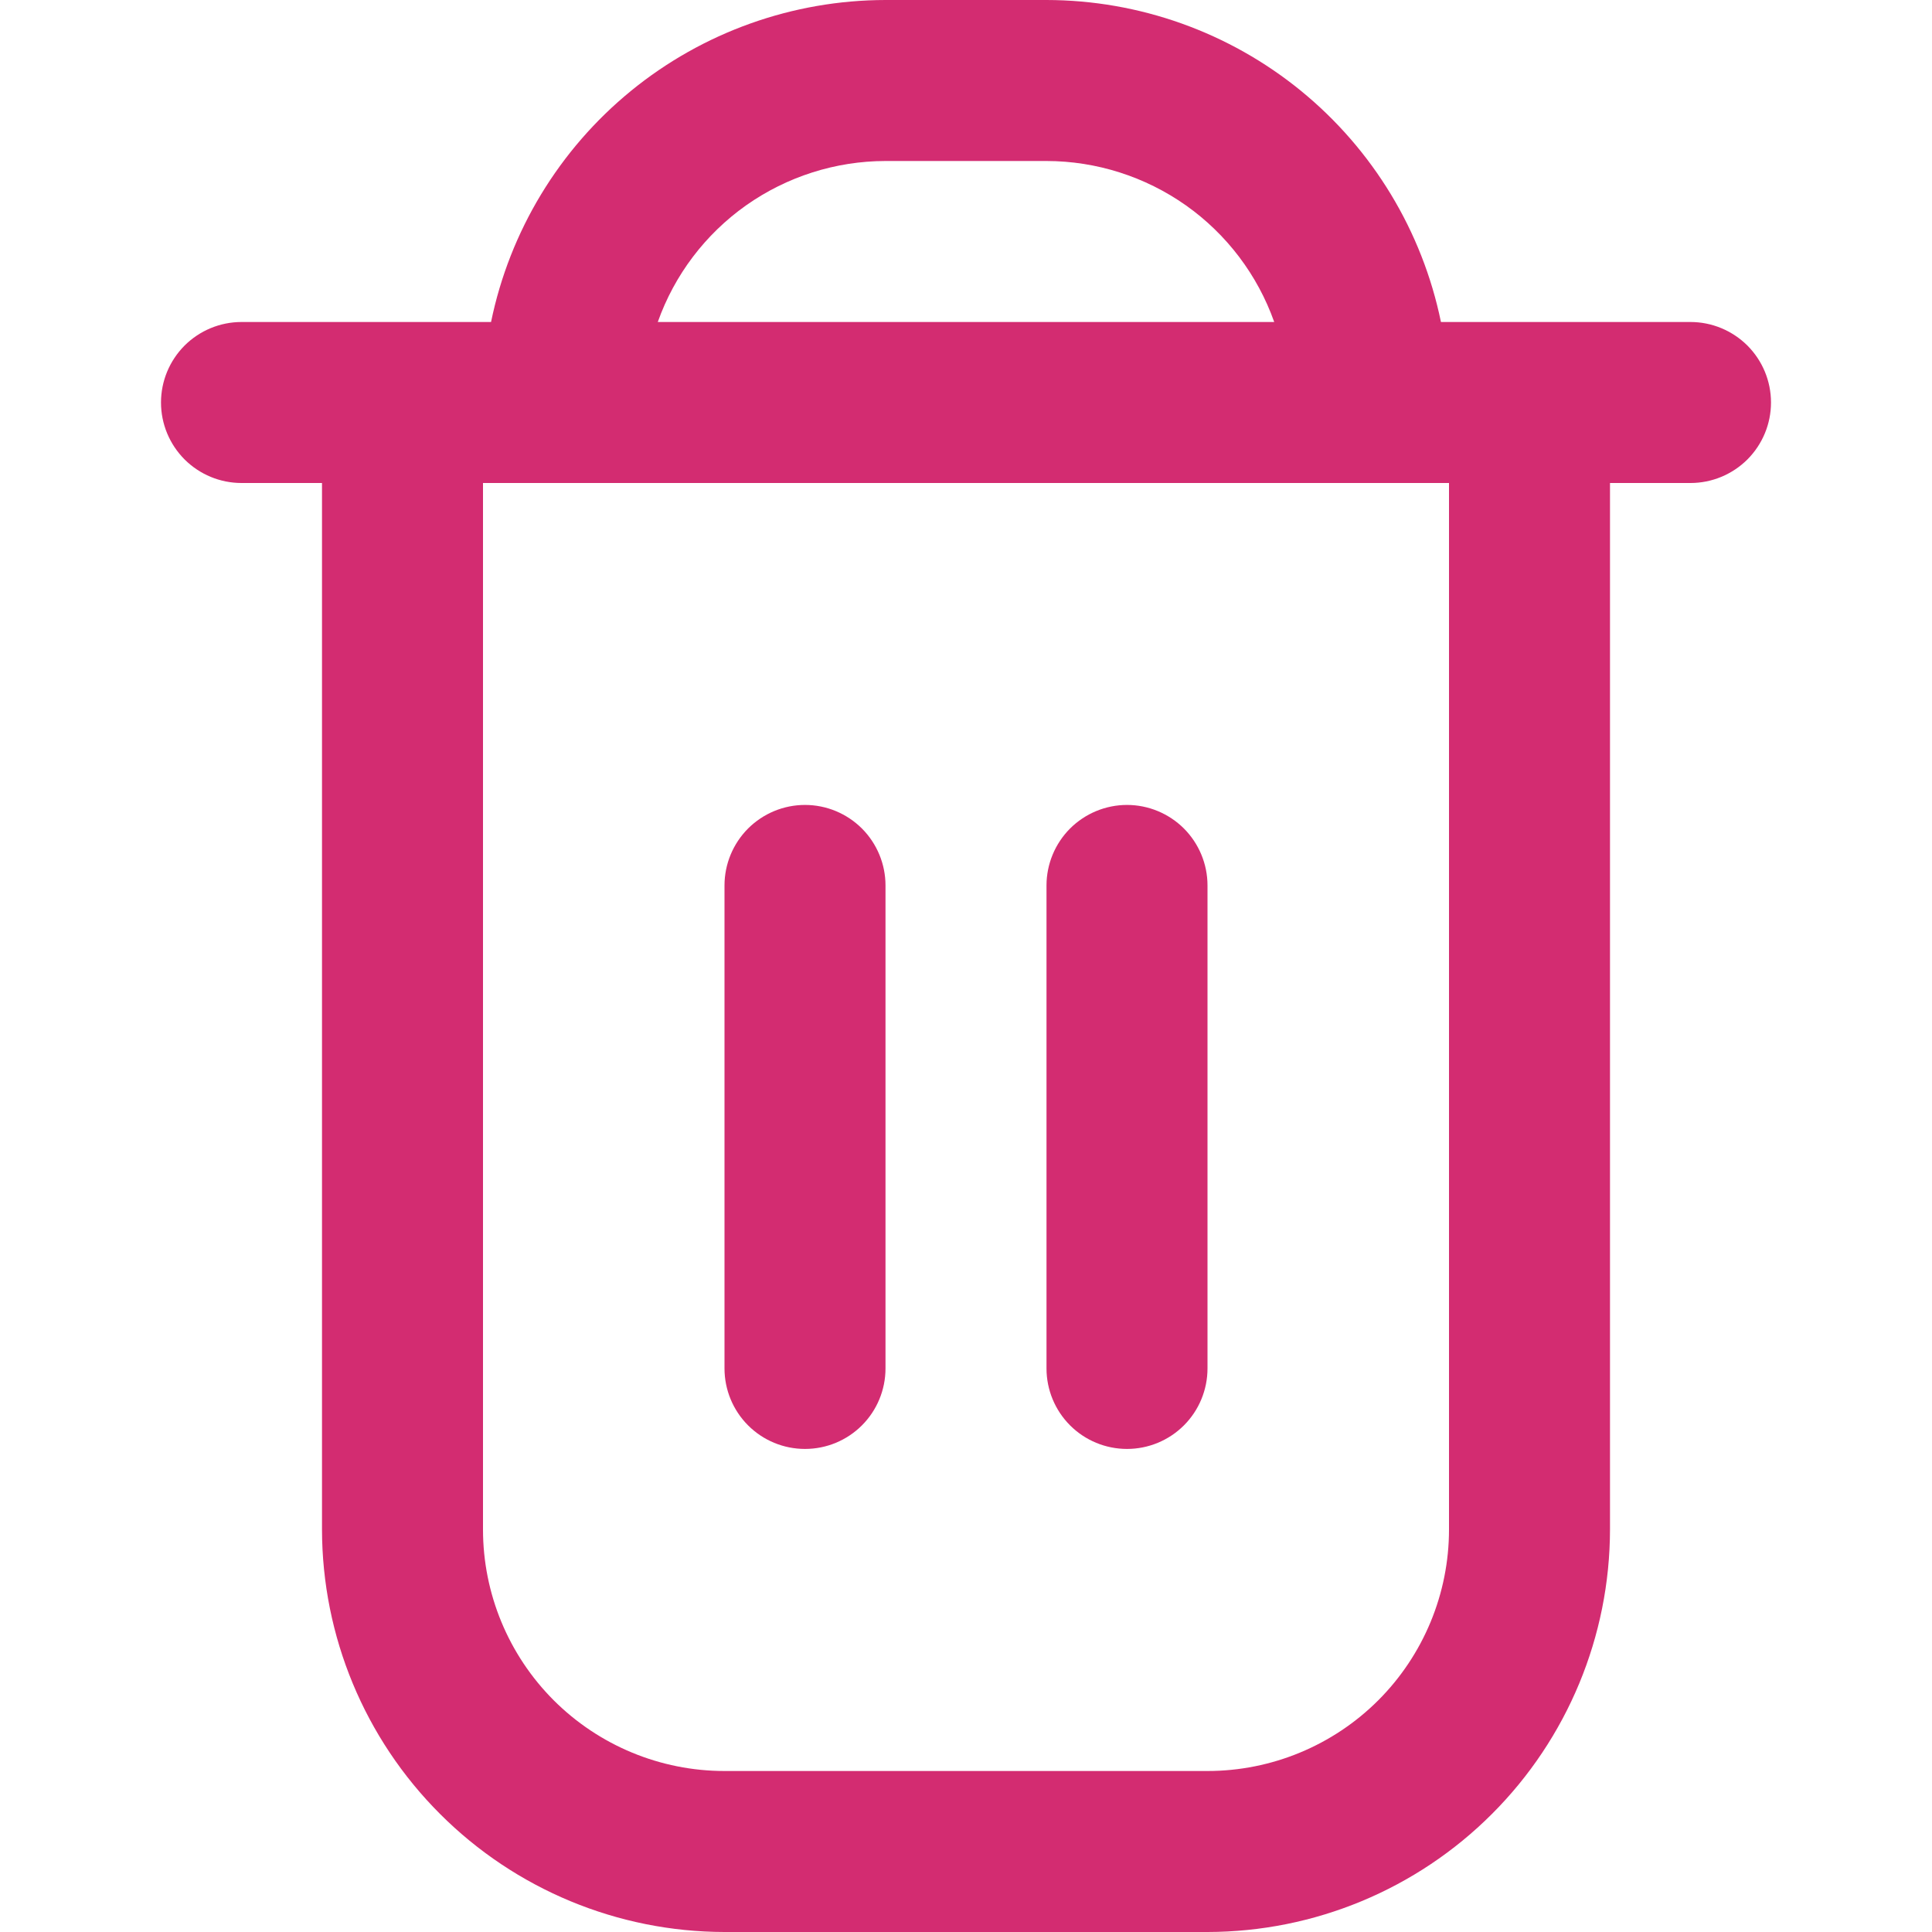 <svg width="30" height="30" viewBox="0 0 30 30" fill="none" xmlns="http://www.w3.org/2000/svg">
<g clip-path="url(#clip0_56_1800)">
<path d="M26.25 5H22.375C22.085 3.589 21.317 2.322 20.202 1.411C19.086 0.5 17.69 0.002 16.25 0L13.75 0C12.31 0.002 10.914 0.5 9.798 1.411C8.683 2.322 7.915 3.589 7.625 5H3.75C3.418 5 3.101 5.132 2.866 5.366C2.632 5.601 2.5 5.918 2.5 6.25C2.5 6.582 2.632 6.899 2.866 7.134C3.101 7.368 3.418 7.5 3.75 7.5H5V23.75C5.002 25.407 5.661 26.996 6.833 28.167C8.004 29.339 9.593 29.998 11.25 30H18.75C20.407 29.998 21.996 29.339 23.167 28.167C24.339 26.996 24.998 25.407 25 23.75V7.5H26.25C26.581 7.5 26.899 7.368 27.134 7.134C27.368 6.899 27.5 6.582 27.5 6.25C27.5 5.918 27.368 5.601 27.134 5.366C26.899 5.132 26.581 5 26.25 5V5ZM13.75 2.5H16.25C17.025 2.501 17.781 2.742 18.415 3.189C19.048 3.637 19.527 4.269 19.786 5H10.214C10.473 4.269 10.952 3.637 11.585 3.189C12.219 2.742 12.975 2.501 13.75 2.5V2.5ZM22.5 23.75C22.5 24.745 22.105 25.698 21.402 26.402C20.698 27.105 19.745 27.5 18.75 27.5H11.25C10.255 27.5 9.302 27.105 8.598 26.402C7.895 25.698 7.5 24.745 7.5 23.75V7.5H22.5V23.75Z" fill="#D32C71"/>
<path d="M12.5 22.499C12.832 22.499 13.149 22.368 13.384 22.133C13.618 21.899 13.75 21.581 13.75 21.249V13.749C13.75 13.418 13.618 13.1 13.384 12.865C13.149 12.631 12.832 12.499 12.5 12.499C12.168 12.499 11.851 12.631 11.616 12.865C11.382 13.1 11.25 13.418 11.25 13.749V21.249C11.25 21.581 11.382 21.899 11.616 22.133C11.851 22.368 12.168 22.499 12.5 22.499Z" fill="#D32C71"/>
<path d="M17.5 22.499C17.831 22.499 18.149 22.368 18.384 22.133C18.618 21.899 18.75 21.581 18.75 21.249V13.749C18.75 13.418 18.618 13.1 18.384 12.865C18.149 12.631 17.831 12.499 17.5 12.499C17.169 12.499 16.851 12.631 16.616 12.865C16.382 13.1 16.25 13.418 16.25 13.749V21.249C16.25 21.581 16.382 21.899 16.616 22.133C16.851 22.368 17.169 22.499 17.5 22.499Z" fill="#D32C71"/>
</g>
<defs>
<clipPath id="clip0_56_1800">
<rect width="30" height="30" fill="white"/>
</clipPath>
</defs>
</svg>
